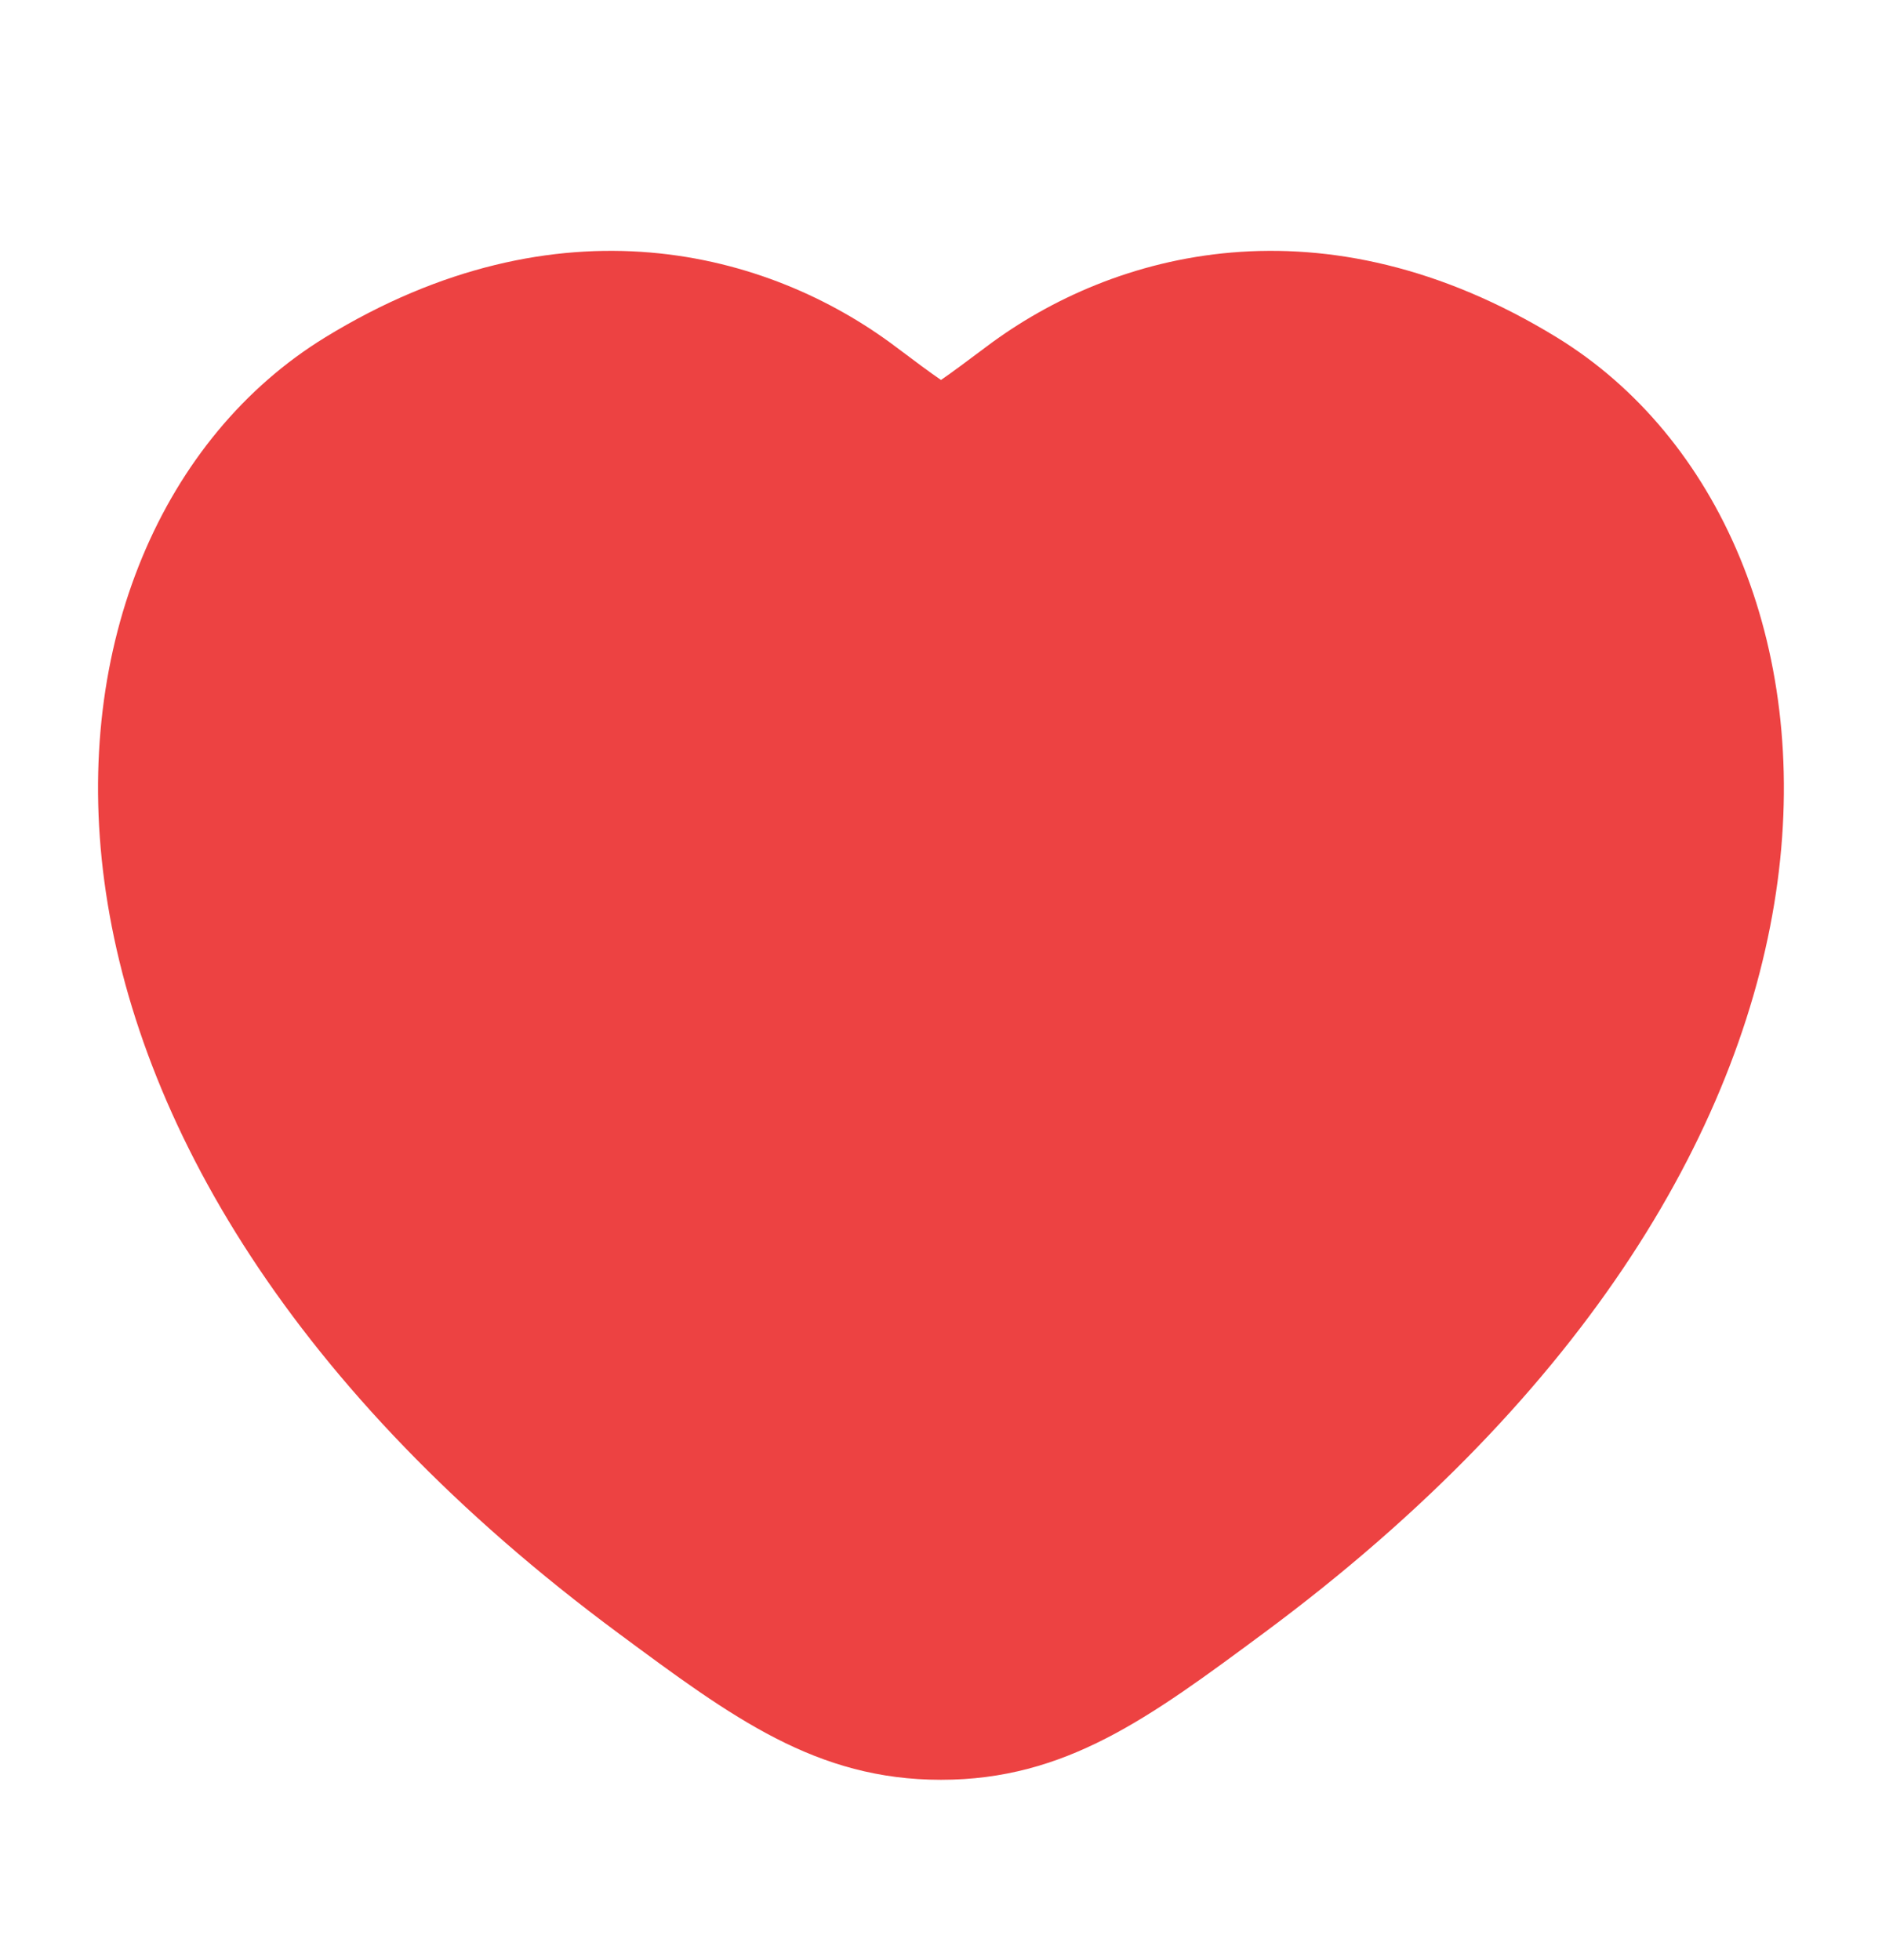 <svg width="24" height="25" viewBox="0 0 24 25" fill="none" xmlns="http://www.w3.org/2000/svg">
<path d="M4.145 4.304C7.126 2.476 9.8 3.205 11.416 4.418C11.681 4.617 11.864 4.754 12 4.846C12.135 4.754 12.318 4.617 12.584 4.418C14.199 3.205 16.873 2.476 19.854 4.304C21.916 5.569 23.075 8.21 22.668 11.244C22.259 14.293 20.286 17.742 16.106 20.836C14.655 21.911 13.59 22.7 12 22.7C10.409 22.7 9.344 21.911 7.893 20.836C3.713 17.742 1.74 14.293 1.331 11.244C0.924 8.21 2.084 5.569 4.145 4.304Z" fill="#ED4242"/>
</svg>

